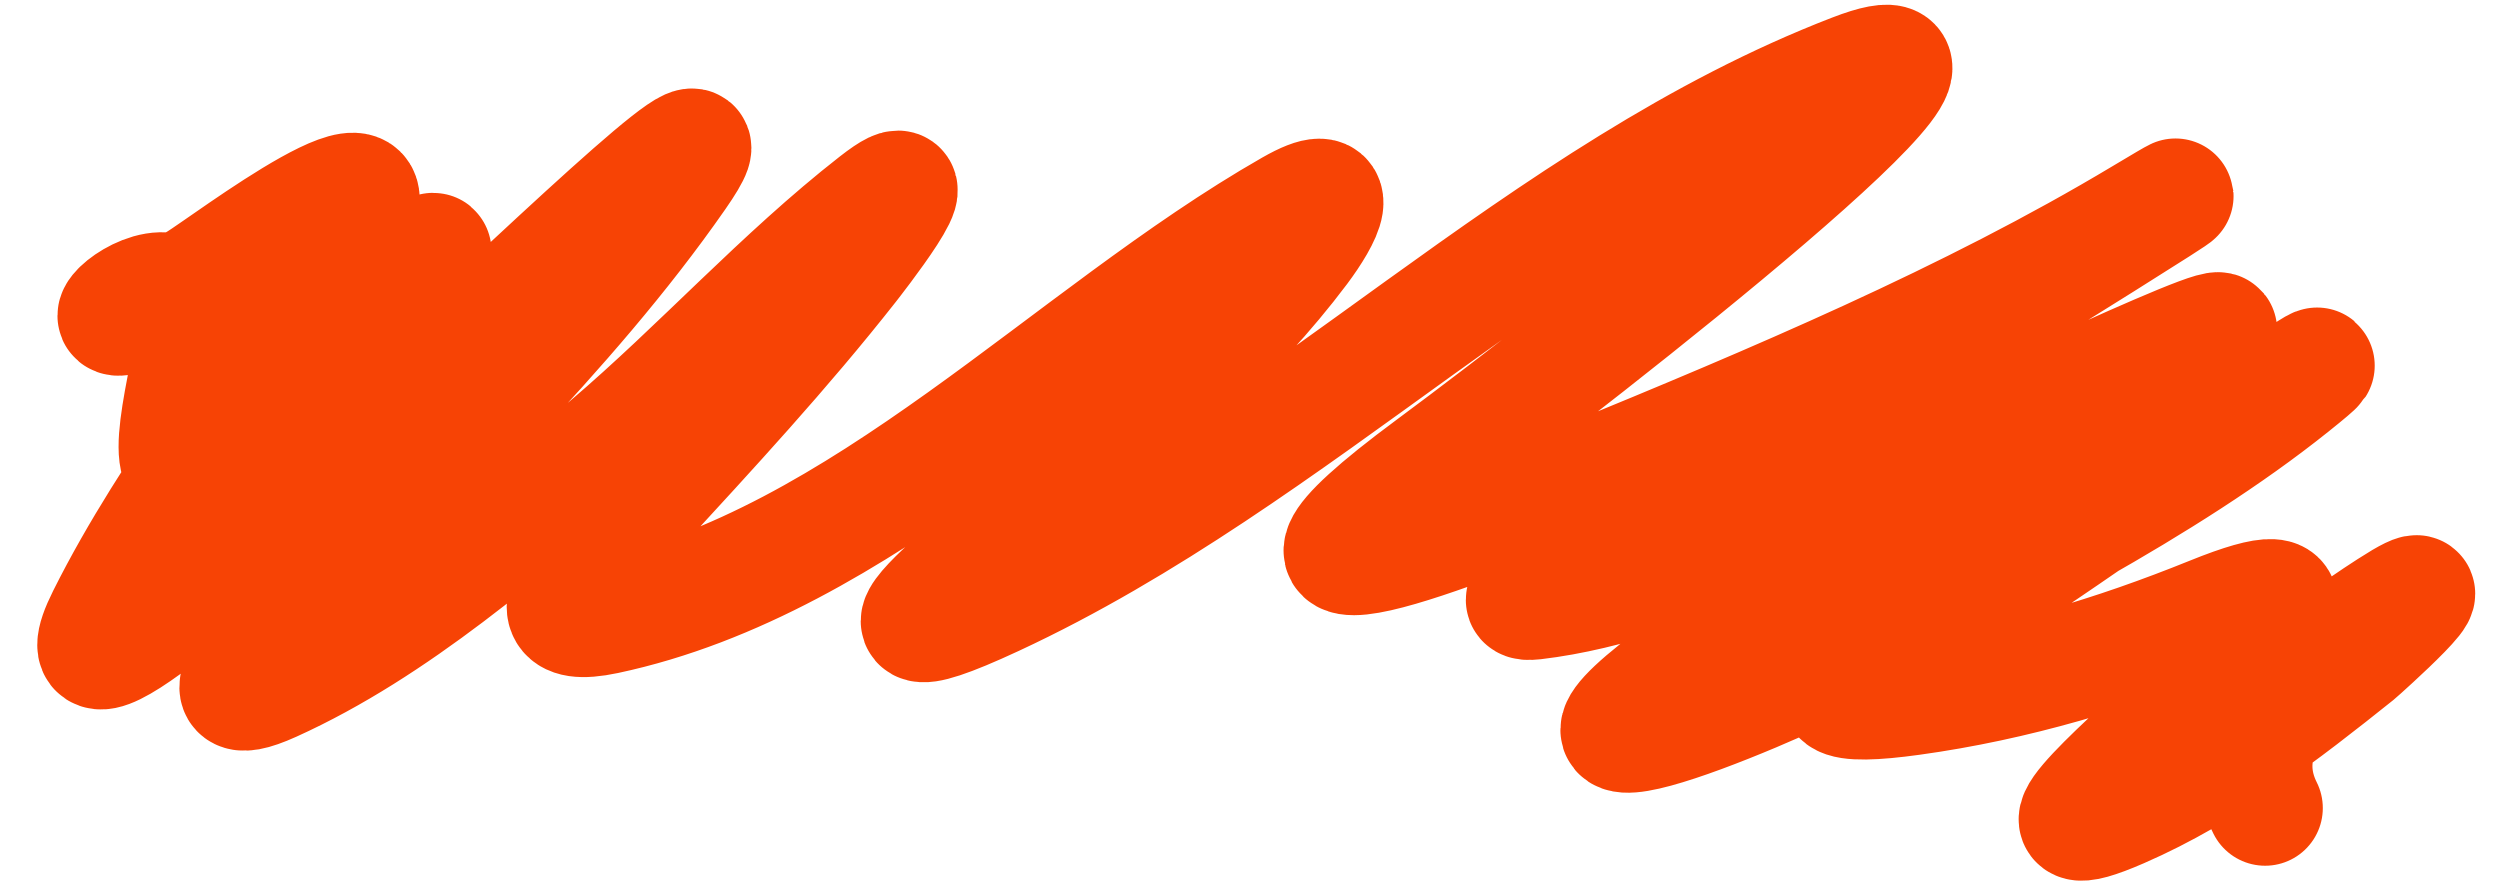 <svg width="65" height="23" viewBox="0 0 65 23" fill="none" xmlns="http://www.w3.org/2000/svg">
<path d="M11.451 8.358C10.241 9.447 8.991 10.49 7.732 11.521C6.707 12.359 3.612 14.837 4.569 13.922C6.786 11.801 9.14 9.312 11.041 6.894C12.378 5.192 7.71 9.669 6.209 11.228C4.206 13.308 4.459 11.717 4.862 9.705C5.863 4.7 -0.001 10.367 5.125 7.304C5.833 6.881 10.884 3.021 8.991 6.191C7.015 9.499 4.448 12.582 2.724 16.031C-0.078 21.635 21.208 -0.563 17.63 4.58C14.723 8.759 10.844 12.297 7.439 16.06C7.213 16.309 4.923 18.767 7.087 17.788C10.283 16.342 13.172 13.805 15.814 11.55C18.186 9.527 20.299 7.173 22.755 5.254C24.502 3.888 22.158 6.862 22.111 6.923C20.377 9.129 18.472 11.184 16.576 13.248C16.166 13.694 13.077 16.601 15.756 16.031C22.452 14.606 27.762 8.714 33.561 5.4C35.019 4.567 34.425 5.683 33.825 6.484C32.075 8.816 29.787 10.762 27.645 12.721C26.538 13.734 20.969 17.837 25.859 15.562C33.749 11.893 40.054 4.989 48.175 1.857C52.84 0.057 41.242 9.132 37.222 12.106C31.268 16.511 38.142 13.715 41.205 12.458C46.059 10.465 51.188 8.313 55.701 5.605C59.998 3.027 47.235 10.973 42.932 13.541C41.872 14.174 38.66 15.794 39.887 15.65C43.785 15.191 48.218 12.586 51.718 11.111C53.697 10.276 61.868 6.355 55.027 10.32C51.429 12.405 47.835 14.523 44.426 16.909C38.377 21.144 45.599 18.197 48.057 16.909C51.793 14.952 56.294 12.698 59.596 10.056C62.919 7.398 52.609 14.935 48.936 17.085C46.952 18.246 47.808 18.4 49.697 18.139C52.4 17.766 54.966 16.992 57.487 15.972C64.071 13.307 49.993 23.31 55.144 21.068C57.4 20.086 59.386 18.553 61.294 17.026C61.333 16.995 64.158 14.478 62.114 15.796C60.334 16.945 57.786 18.795 58.893 21.009" stroke="#F74305" stroke-width="3" stroke-linecap="round"/>
</svg>
